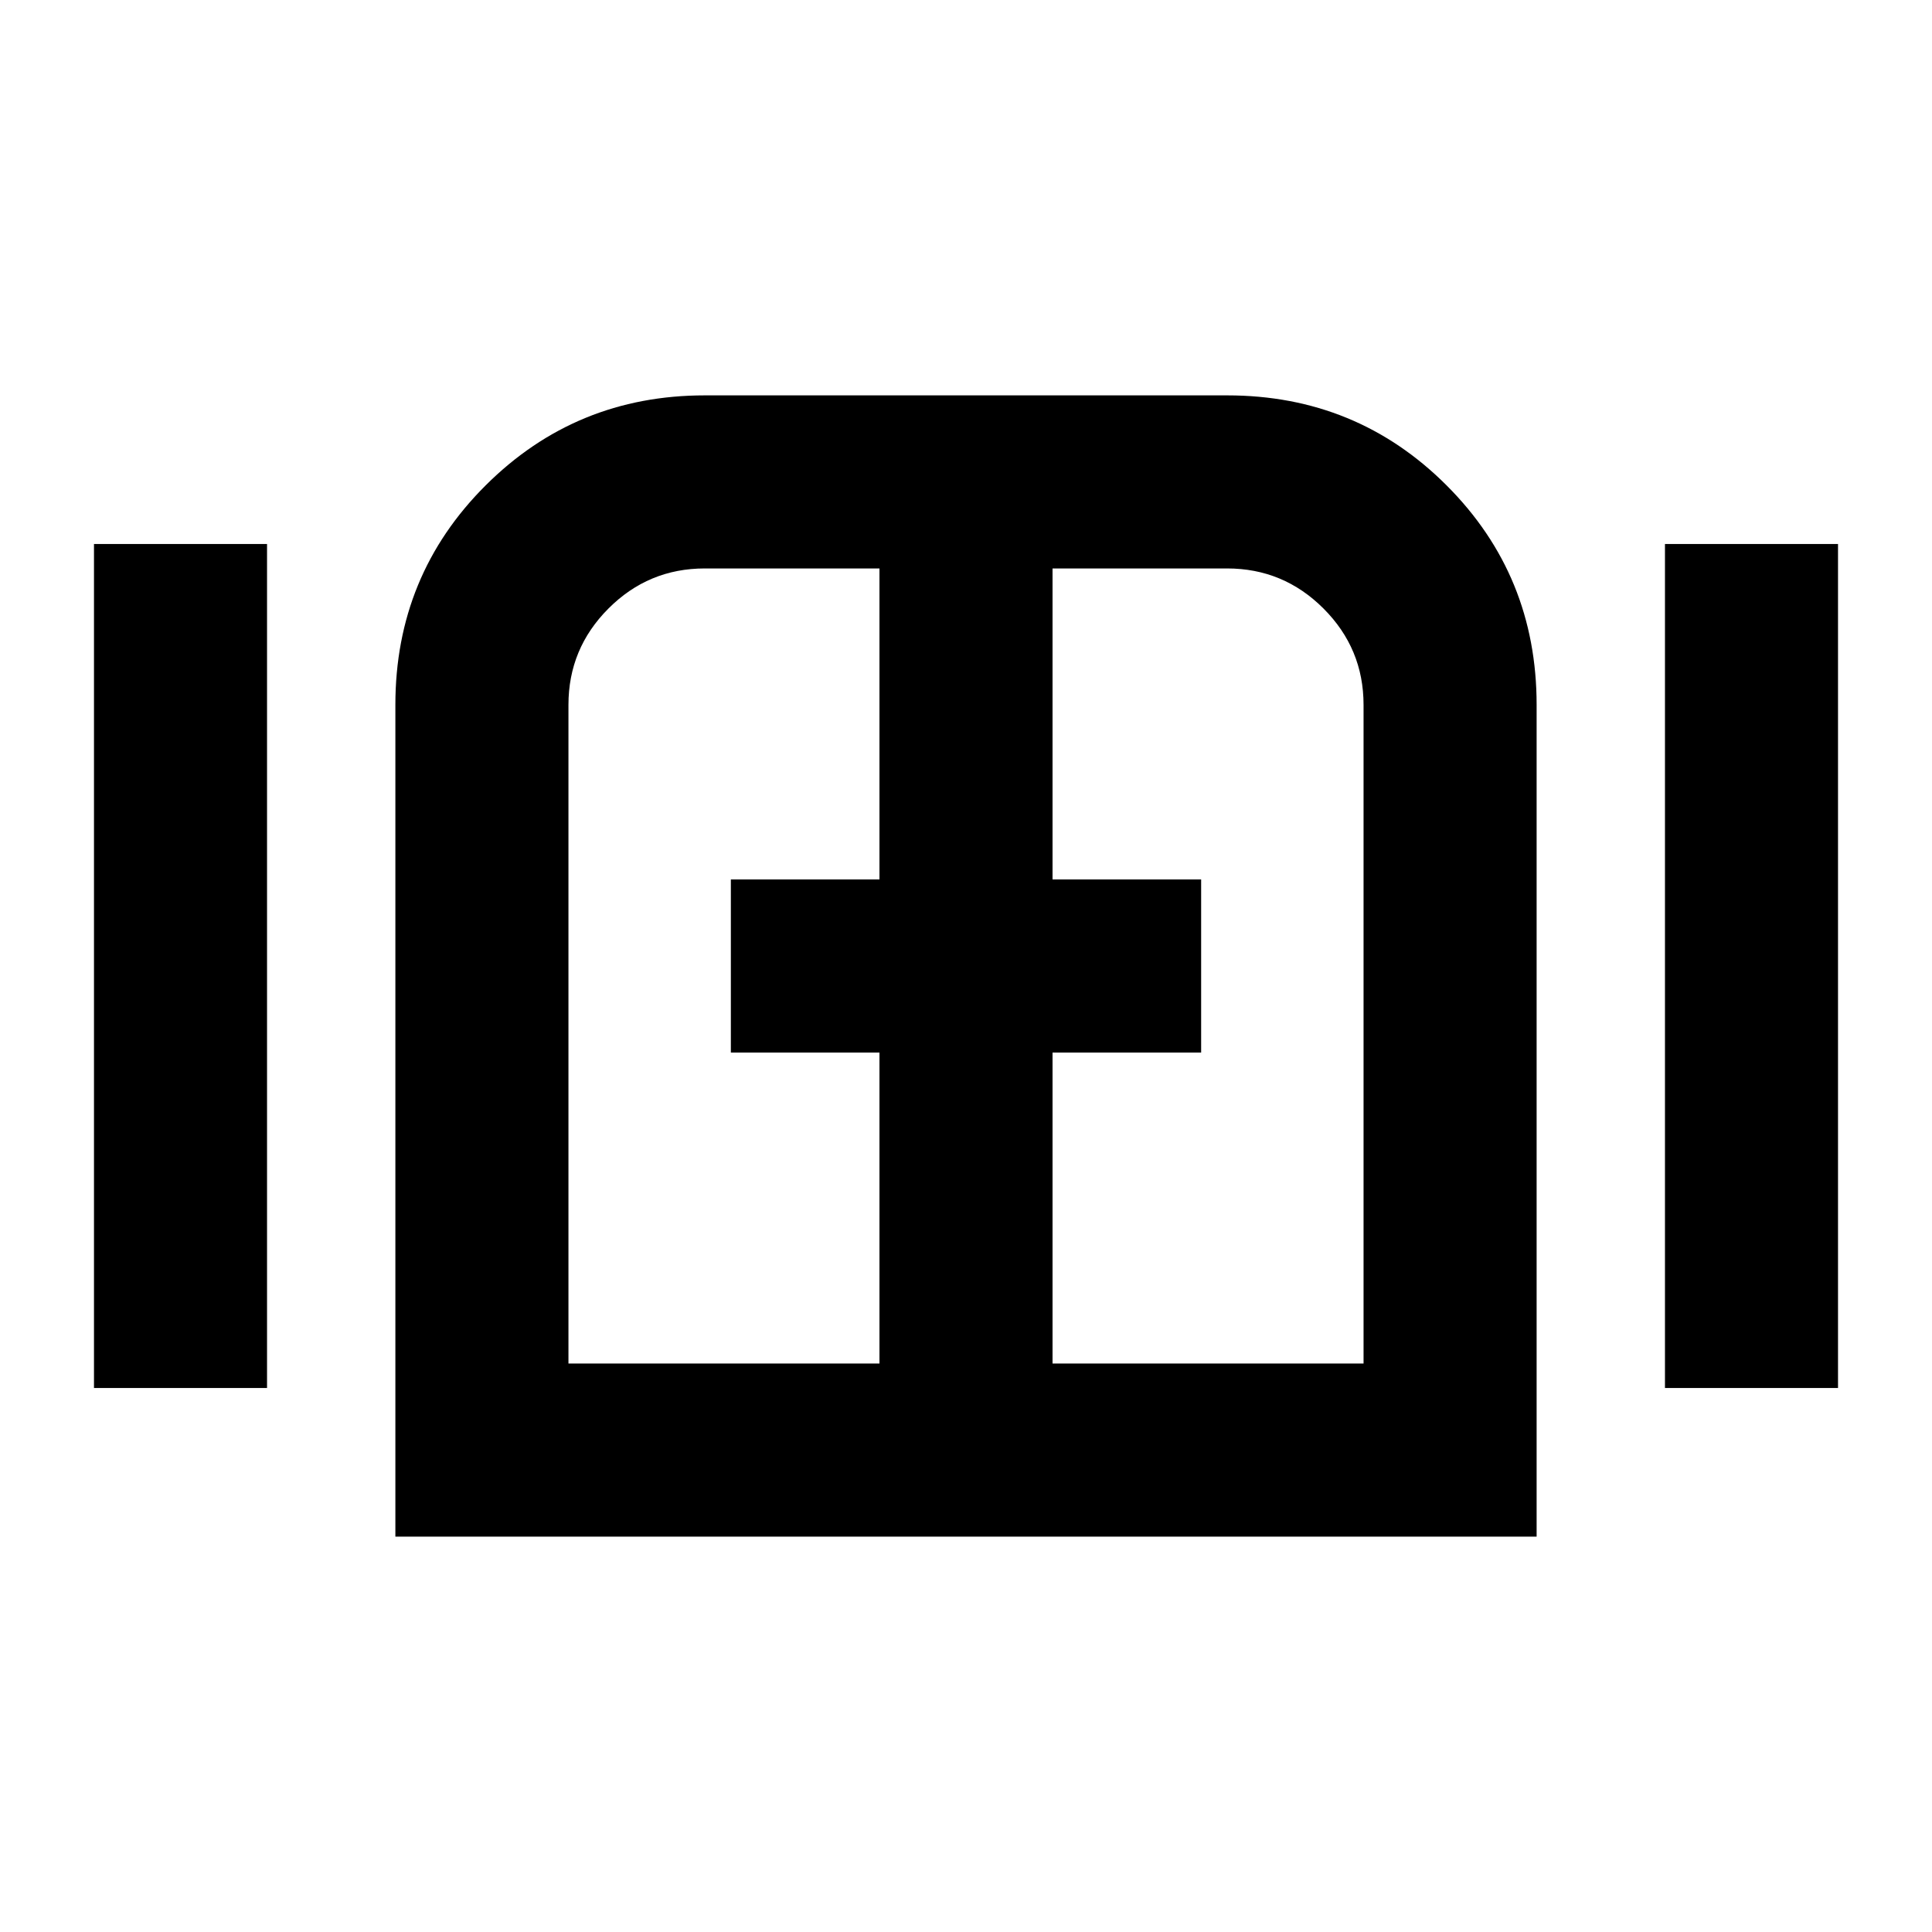 <svg xmlns="http://www.w3.org/2000/svg" height="24" viewBox="0 -960 960 960" width="24"><path d="M46.7-270.31v-419.38h85.99v419.38H46.7Zm149.76 73.85v-413.31q0-64.31 44.85-109.04 44.85-44.73 108.92-44.73h259.54q64.31 0 109.04 44.73 44.73 44.73 44.73 109.04v413.31H196.46Zm630.85-73.85v-419.38h85.99v419.38h-85.99ZM480-480ZM282.46-282.46H437V-437h-73.84v-86H437v-154.54h-86.82q-27.97 0-47.84 19.91-19.88 19.91-19.88 47.86v327.31Zm240.54 0h154.54v-327.31q0-27.95-19.91-47.86t-47.86-19.91H523V-523h73.84v86H523v154.54Z"/></svg>